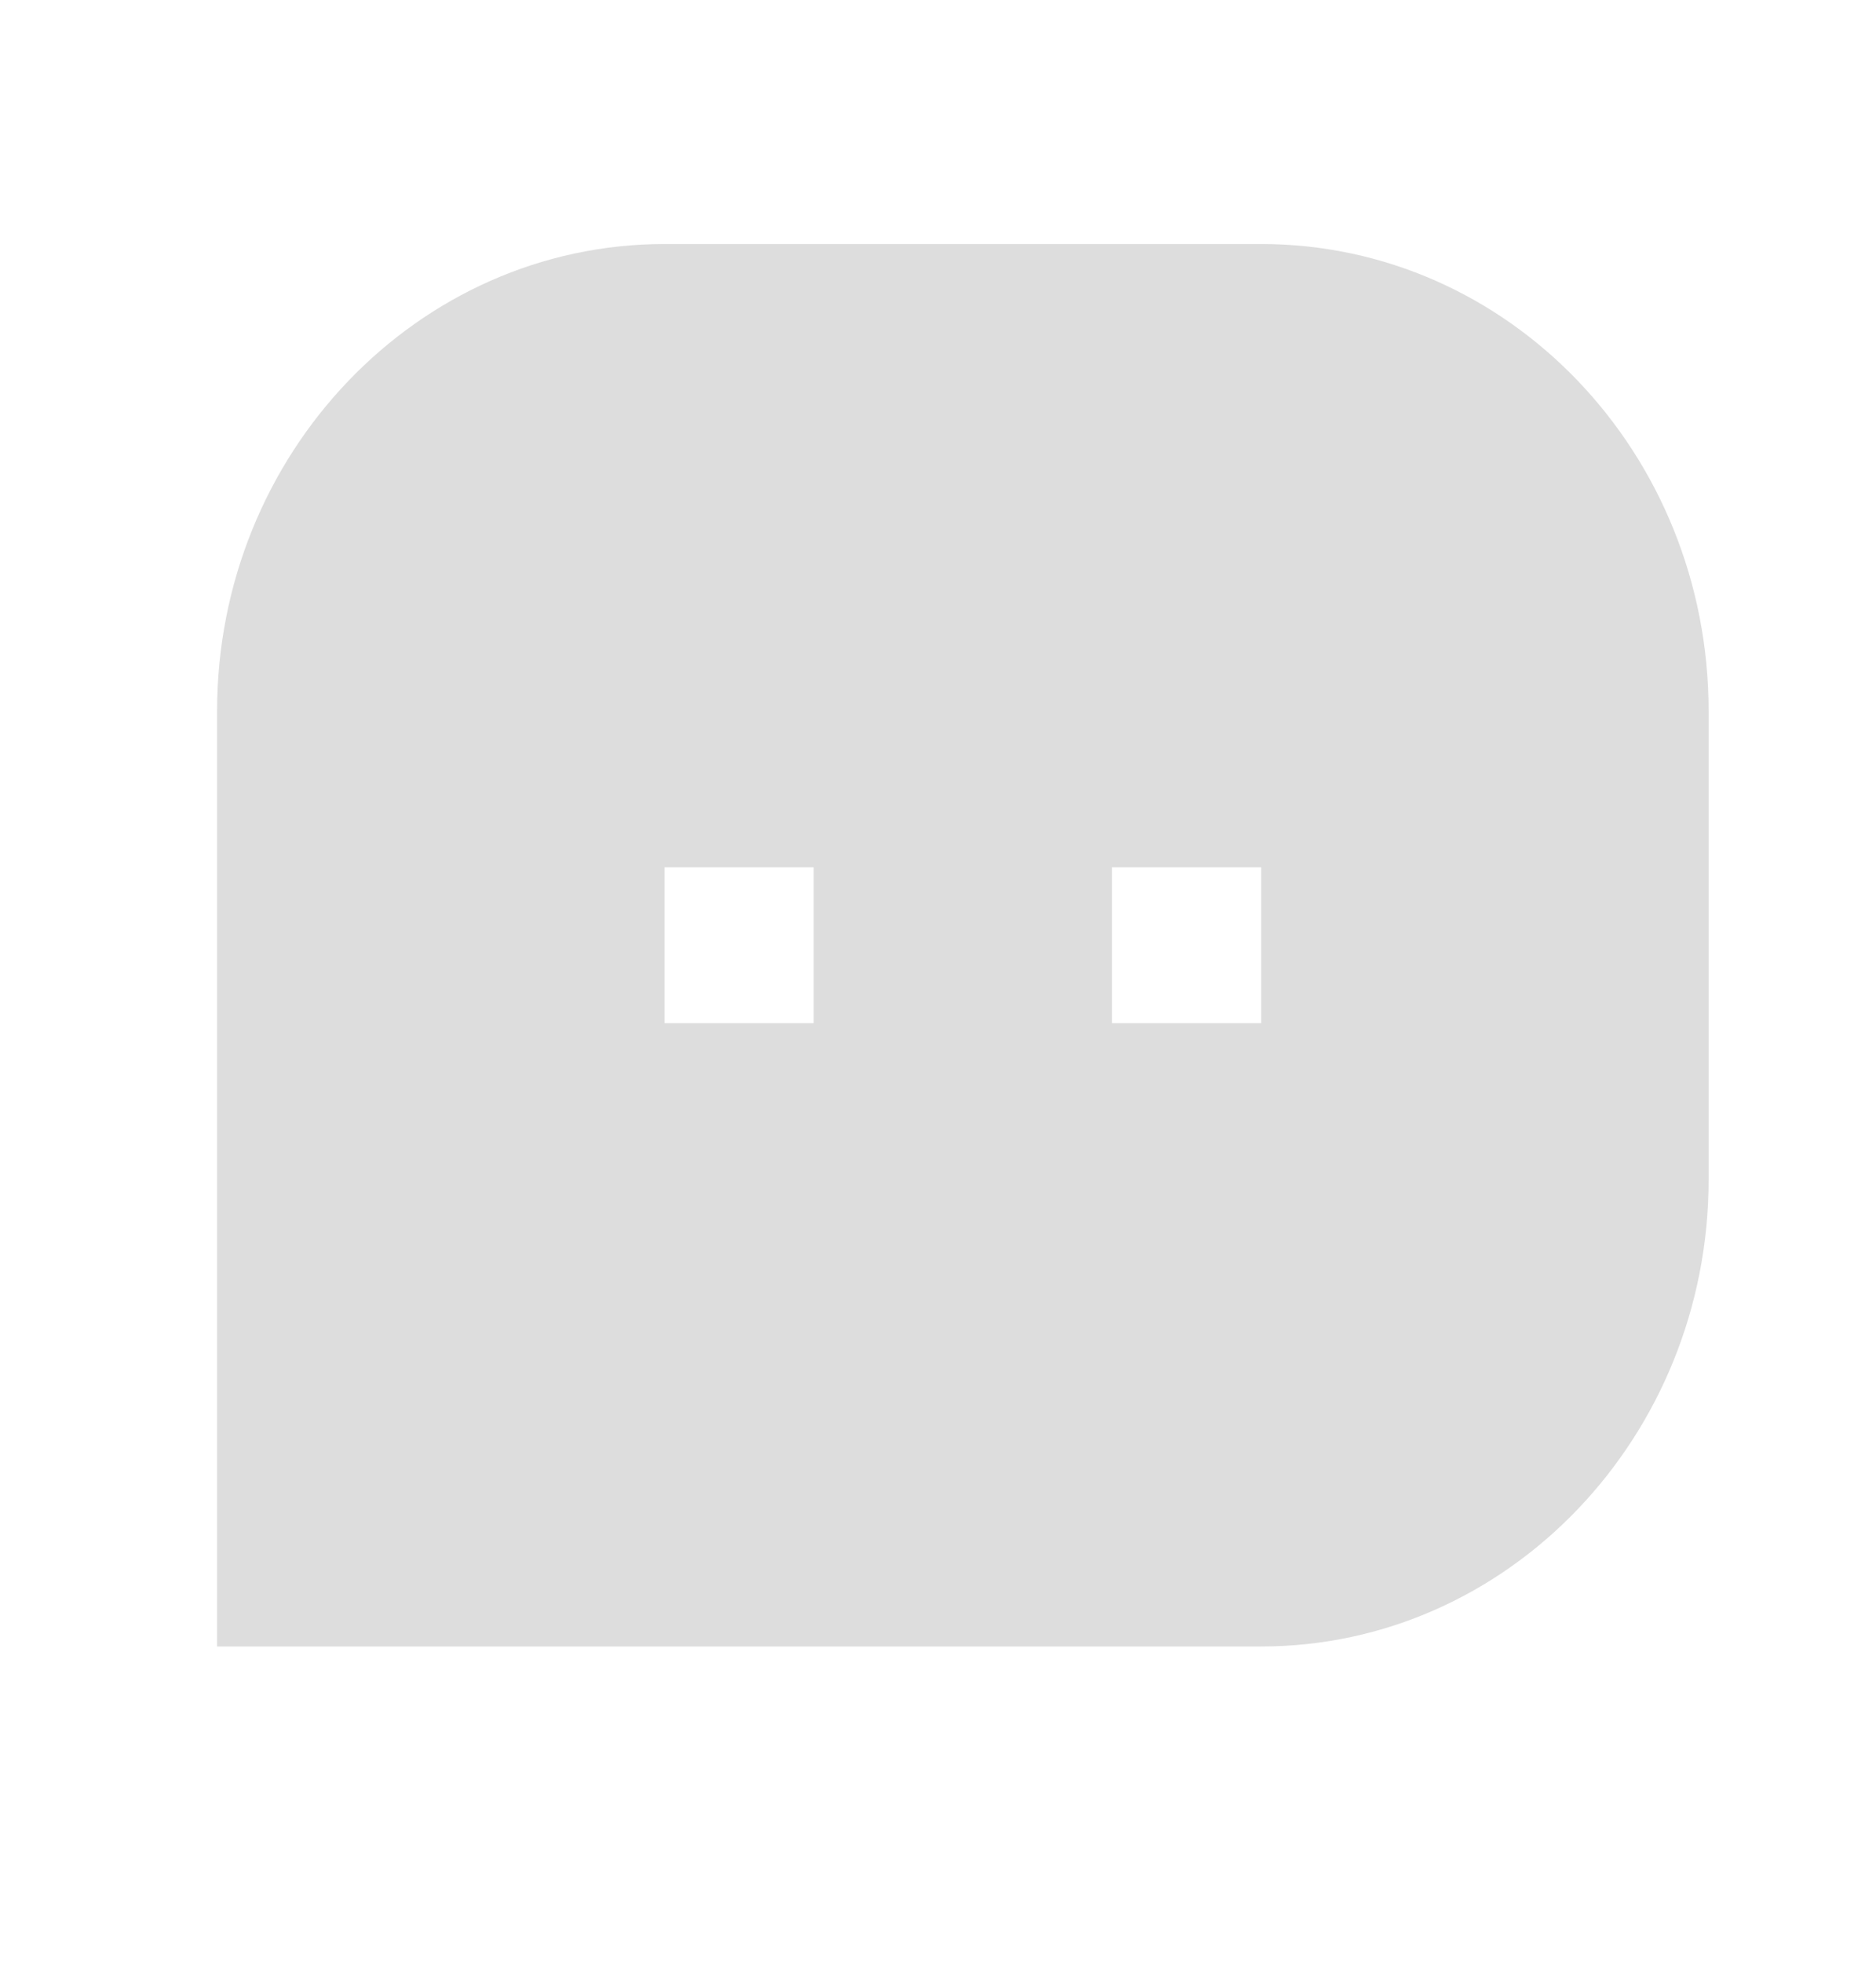 <svg width="22" height="23" viewBox="0 0 22 23" fill="none" xmlns="http://www.w3.org/2000/svg">
<path d="M20.037 8.337C20.037 5.313 17.696 2.861 14.789 2.861H7.794C4.895 2.861 2.546 5.323 2.546 8.337V19.304H14.789C17.688 19.304 20.037 16.843 20.037 13.829V8.337ZM9.542 10.169V11.996H7.793V10.169H9.542ZM14.79 10.169V11.996H13.04V10.169H14.79Z" fill="#DDDDDD"/>
</svg>
